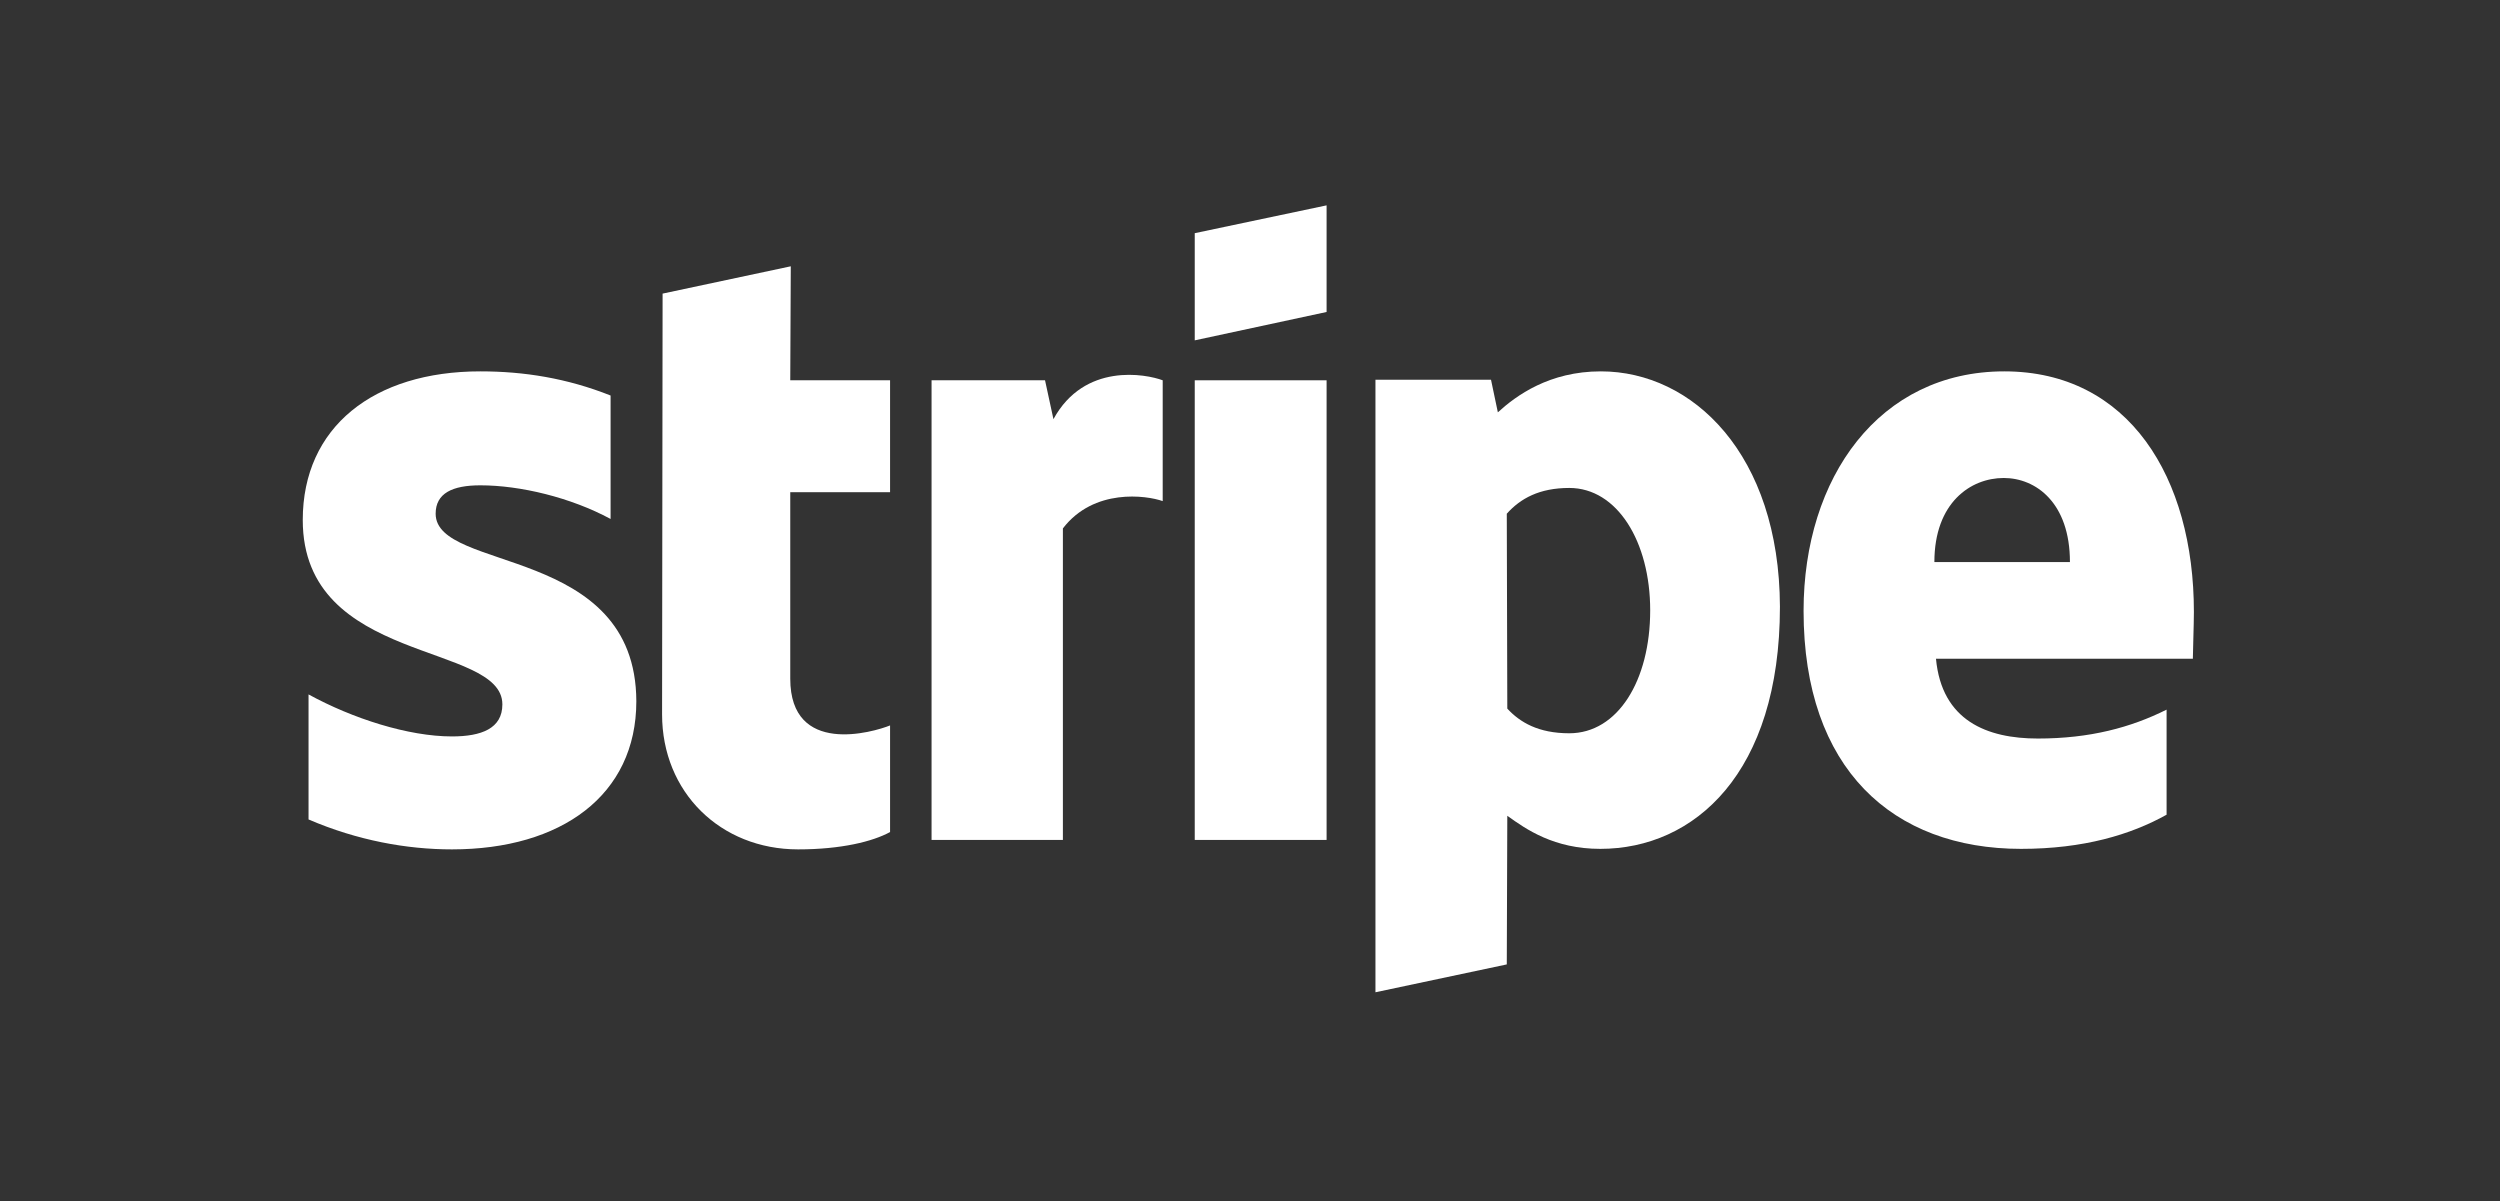 <svg width="77" height="37" viewBox="0 0 77 37" fill="none" xmlns="http://www.w3.org/2000/svg">
<rect x="0" y="0" width="77" height="37" fill="#333333" stroke="none"/>
<path fill-rule="evenodd" clip-rule="evenodd" d="M67.572 18.848C67.572 14.706 65.566 11.438 61.731 11.438C57.88 11.438 55.55 14.706 55.55 18.816C55.55 23.686 58.301 26.145 62.249 26.145C64.174 26.145 65.63 25.708 66.731 25.093V21.857C65.63 22.407 64.368 22.747 62.767 22.747C61.197 22.747 59.806 22.197 59.628 20.288H67.54C67.54 20.078 67.572 19.236 67.572 18.848ZM59.579 17.311C59.579 15.482 60.696 14.722 61.715 14.722C62.702 14.722 63.754 15.482 63.754 17.311H59.579Z" fill="white"/>
<path fill-rule="evenodd" clip-rule="evenodd" d="M49.305 11.438C47.719 11.438 46.7 12.182 46.134 12.7L45.923 11.696H42.364V30.562L46.409 29.704L46.425 25.126C47.008 25.546 47.865 26.145 49.289 26.145C52.185 26.145 54.822 23.815 54.822 18.686C54.806 13.994 52.137 11.438 49.305 11.438ZM48.334 22.585C47.38 22.585 46.813 22.246 46.425 21.825L46.409 15.822C46.83 15.353 47.412 15.029 48.334 15.029C49.807 15.029 50.826 16.68 50.826 18.799C50.826 20.967 49.823 22.585 48.334 22.585Z" fill="white"/>
<path fill-rule="evenodd" clip-rule="evenodd" d="M36.798 10.483L40.859 9.609V6.325L36.798 7.182V10.483Z" fill="white"/>
<path d="M40.859 11.713H36.798V25.87H40.859V11.713Z" fill="white"/>
<path fill-rule="evenodd" clip-rule="evenodd" d="M32.446 12.91L32.187 11.713H28.692V25.87H32.737V16.275C33.692 15.03 35.31 15.256 35.811 15.434V11.713C35.293 11.518 33.4 11.162 32.446 12.91Z" fill="white"/>
<path fill-rule="evenodd" clip-rule="evenodd" d="M24.356 8.202L20.408 9.043L20.392 22.003C20.392 24.398 22.188 26.161 24.582 26.161C25.909 26.161 26.88 25.919 27.414 25.627V22.343C26.896 22.553 24.34 23.297 24.34 20.903V15.159H27.414V11.713H24.34L24.356 8.202Z" fill="white"/>
<path fill-rule="evenodd" clip-rule="evenodd" d="M13.418 15.822C13.418 15.191 13.936 14.948 14.794 14.948C16.023 14.948 17.577 15.321 18.806 15.984V12.182C17.463 11.648 16.137 11.438 14.794 11.438C11.509 11.438 9.325 13.153 9.325 16.016C9.325 20.482 15.473 19.77 15.473 21.695C15.473 22.44 14.826 22.682 13.92 22.682C12.577 22.682 10.862 22.132 9.503 21.388V25.239C11.008 25.886 12.528 26.161 13.92 26.161C17.285 26.161 19.599 24.495 19.599 21.598C19.583 16.777 13.418 17.634 13.418 15.822Z" fill="white"/>
</svg>
